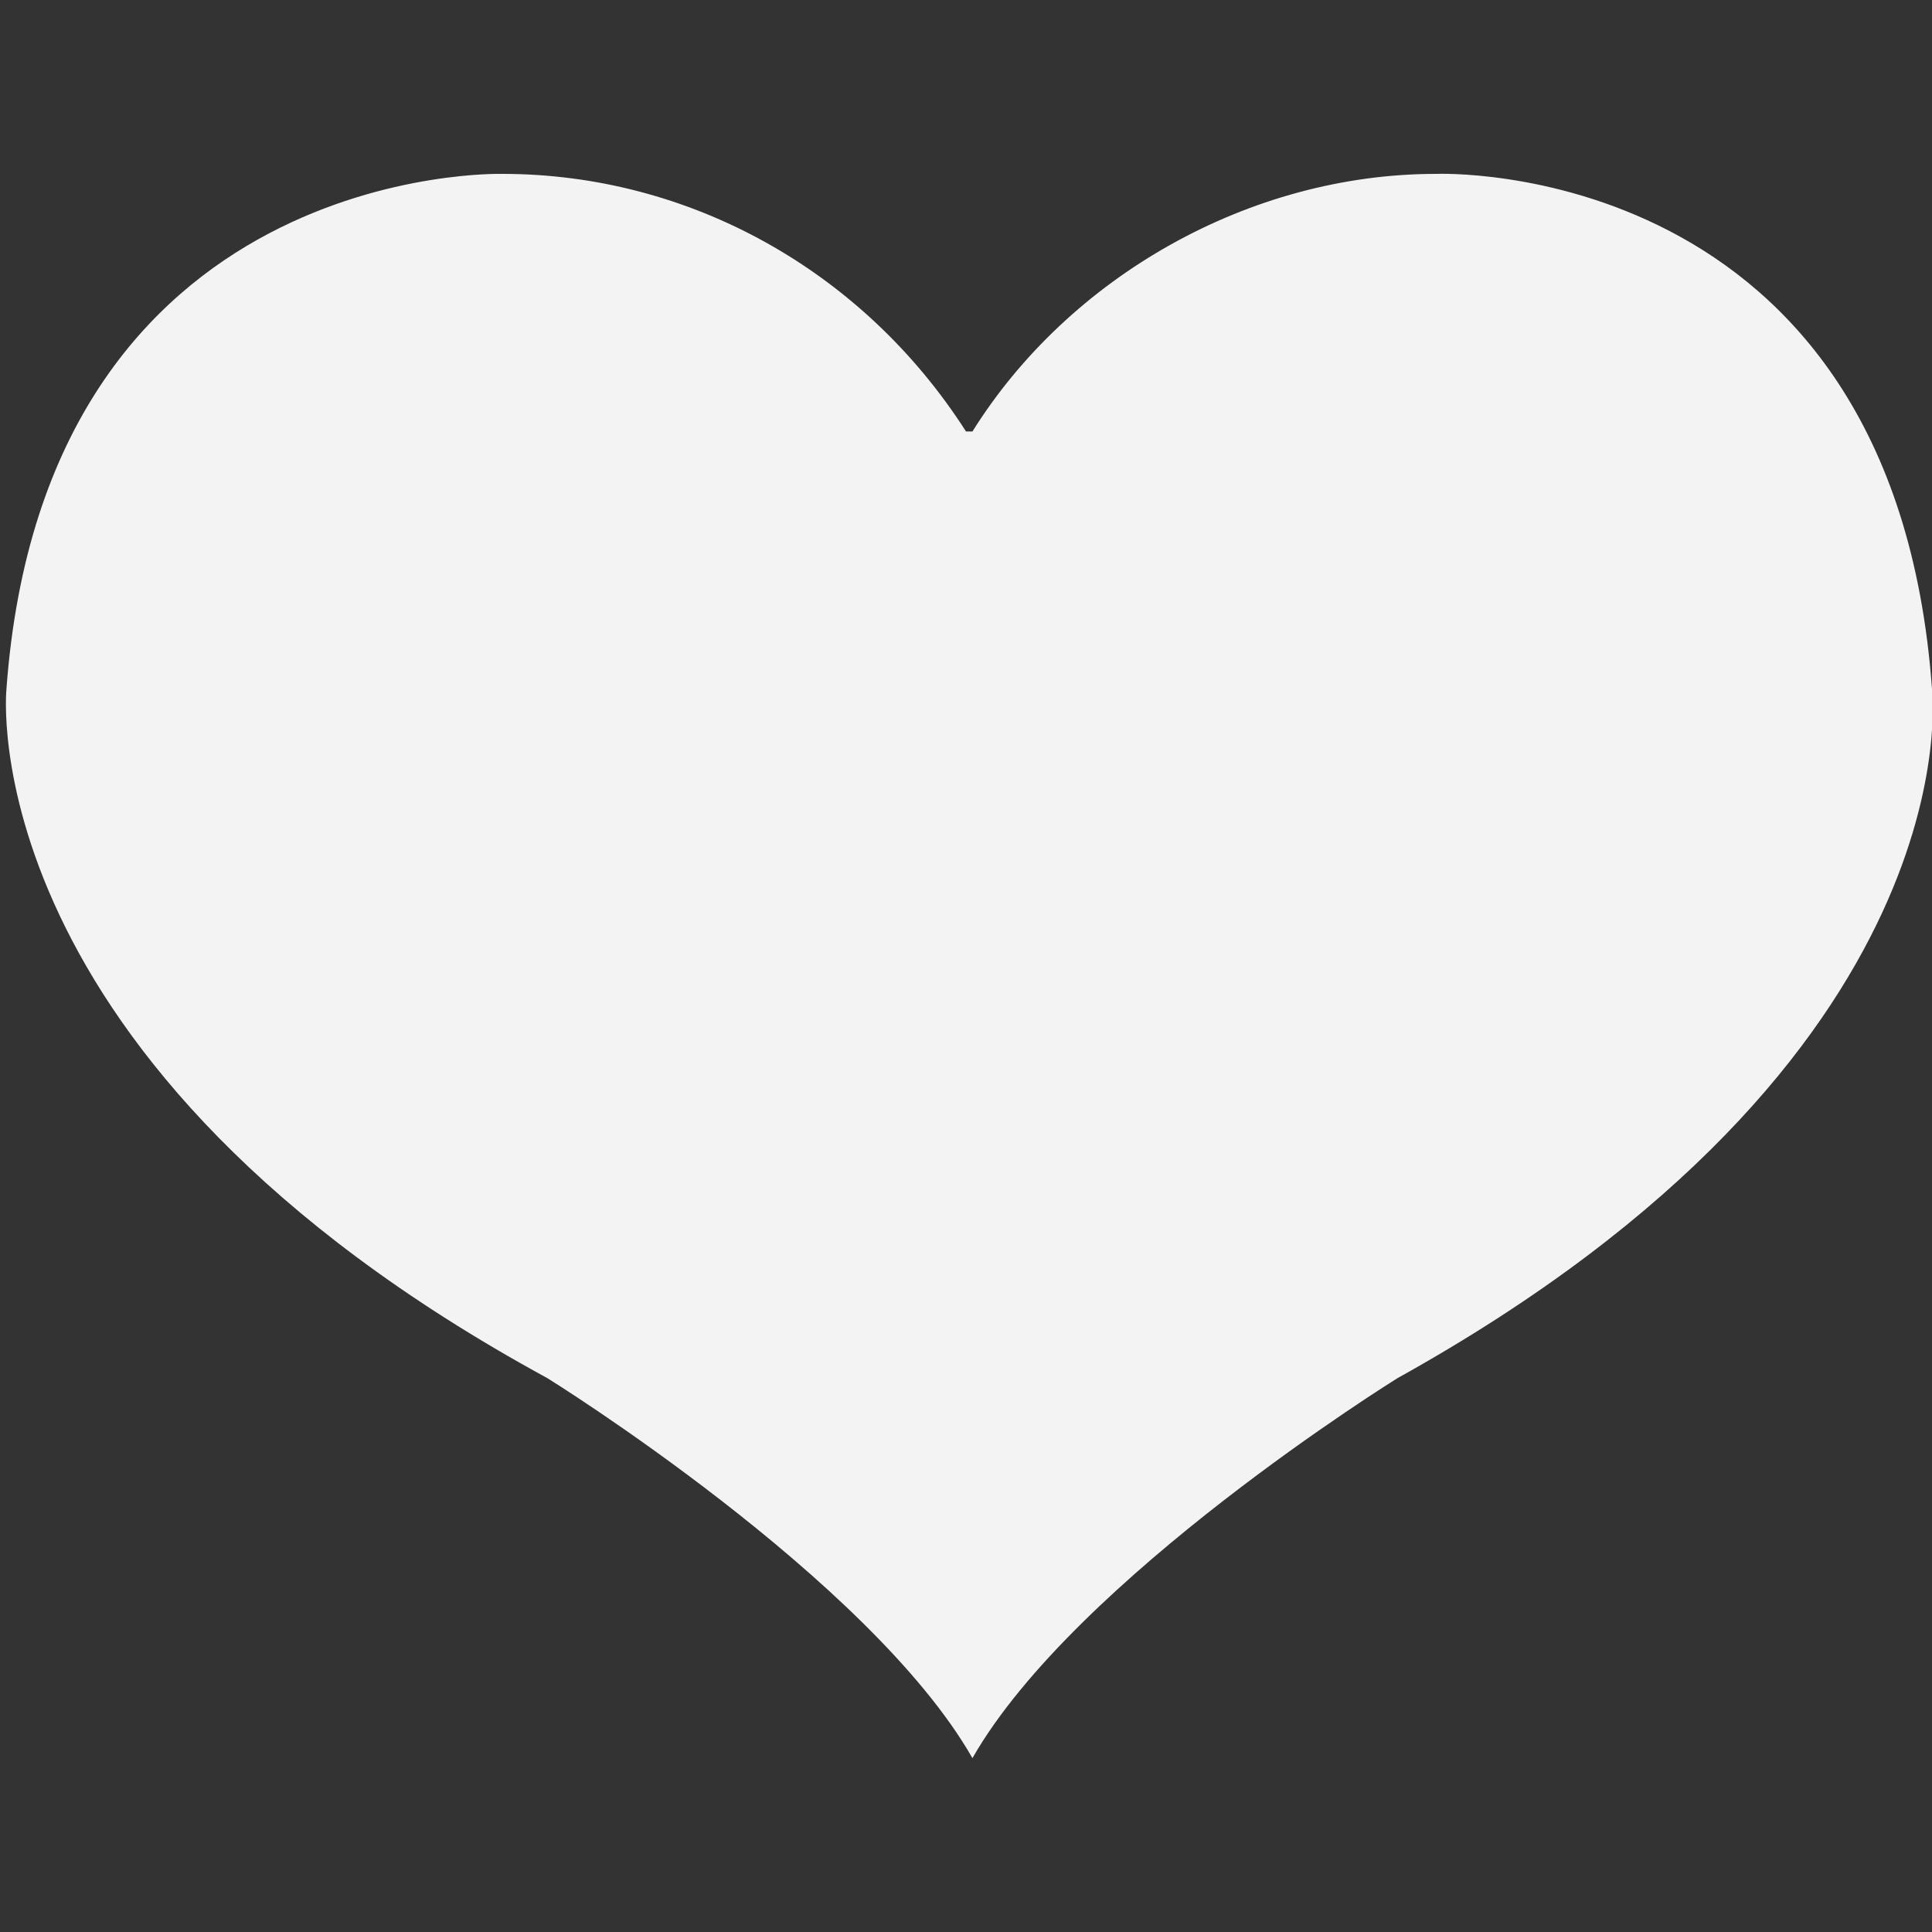 <?xml version="1.0" encoding="utf-8"?>
<!-- Generator: Adobe Illustrator 22.1.0, SVG Export Plug-In . SVG Version: 6.00 Build 0)  -->
<svg version="1.1" id="Layer_1" xmlns="http://www.w3.org/2000/svg" xmlns:xlink="http://www.w3.org/1999/xlink" x="0px" y="0px"
	 viewBox="0 0 30 30" style="enable-background:new 0 0 30 30;" xml:space="preserve">
<rect x="0" y="0" width="30" height="30" fill="#333333" stroke="none"/>
<style type="text/css">
	.st0{fill:#f3f3f3;}
</style>
<path class="st0" d="M30,10.7c-0.6-8.3-7.7-8-7.7-8c-2.9,0-5.7,1.6-7.2,4h-0.1c-1.6-2.5-4.3-4-7.2-4c0,0-7.1-0.2-7.7,8
	c0,0-0.6,5.8,8.4,10.7c0,0,5,3.1,6.6,5.9c1.6-2.8,6.6-5.9,6.6-5.9C30.7,16.4,30,10.7,30,10.7z"/>
</svg>
